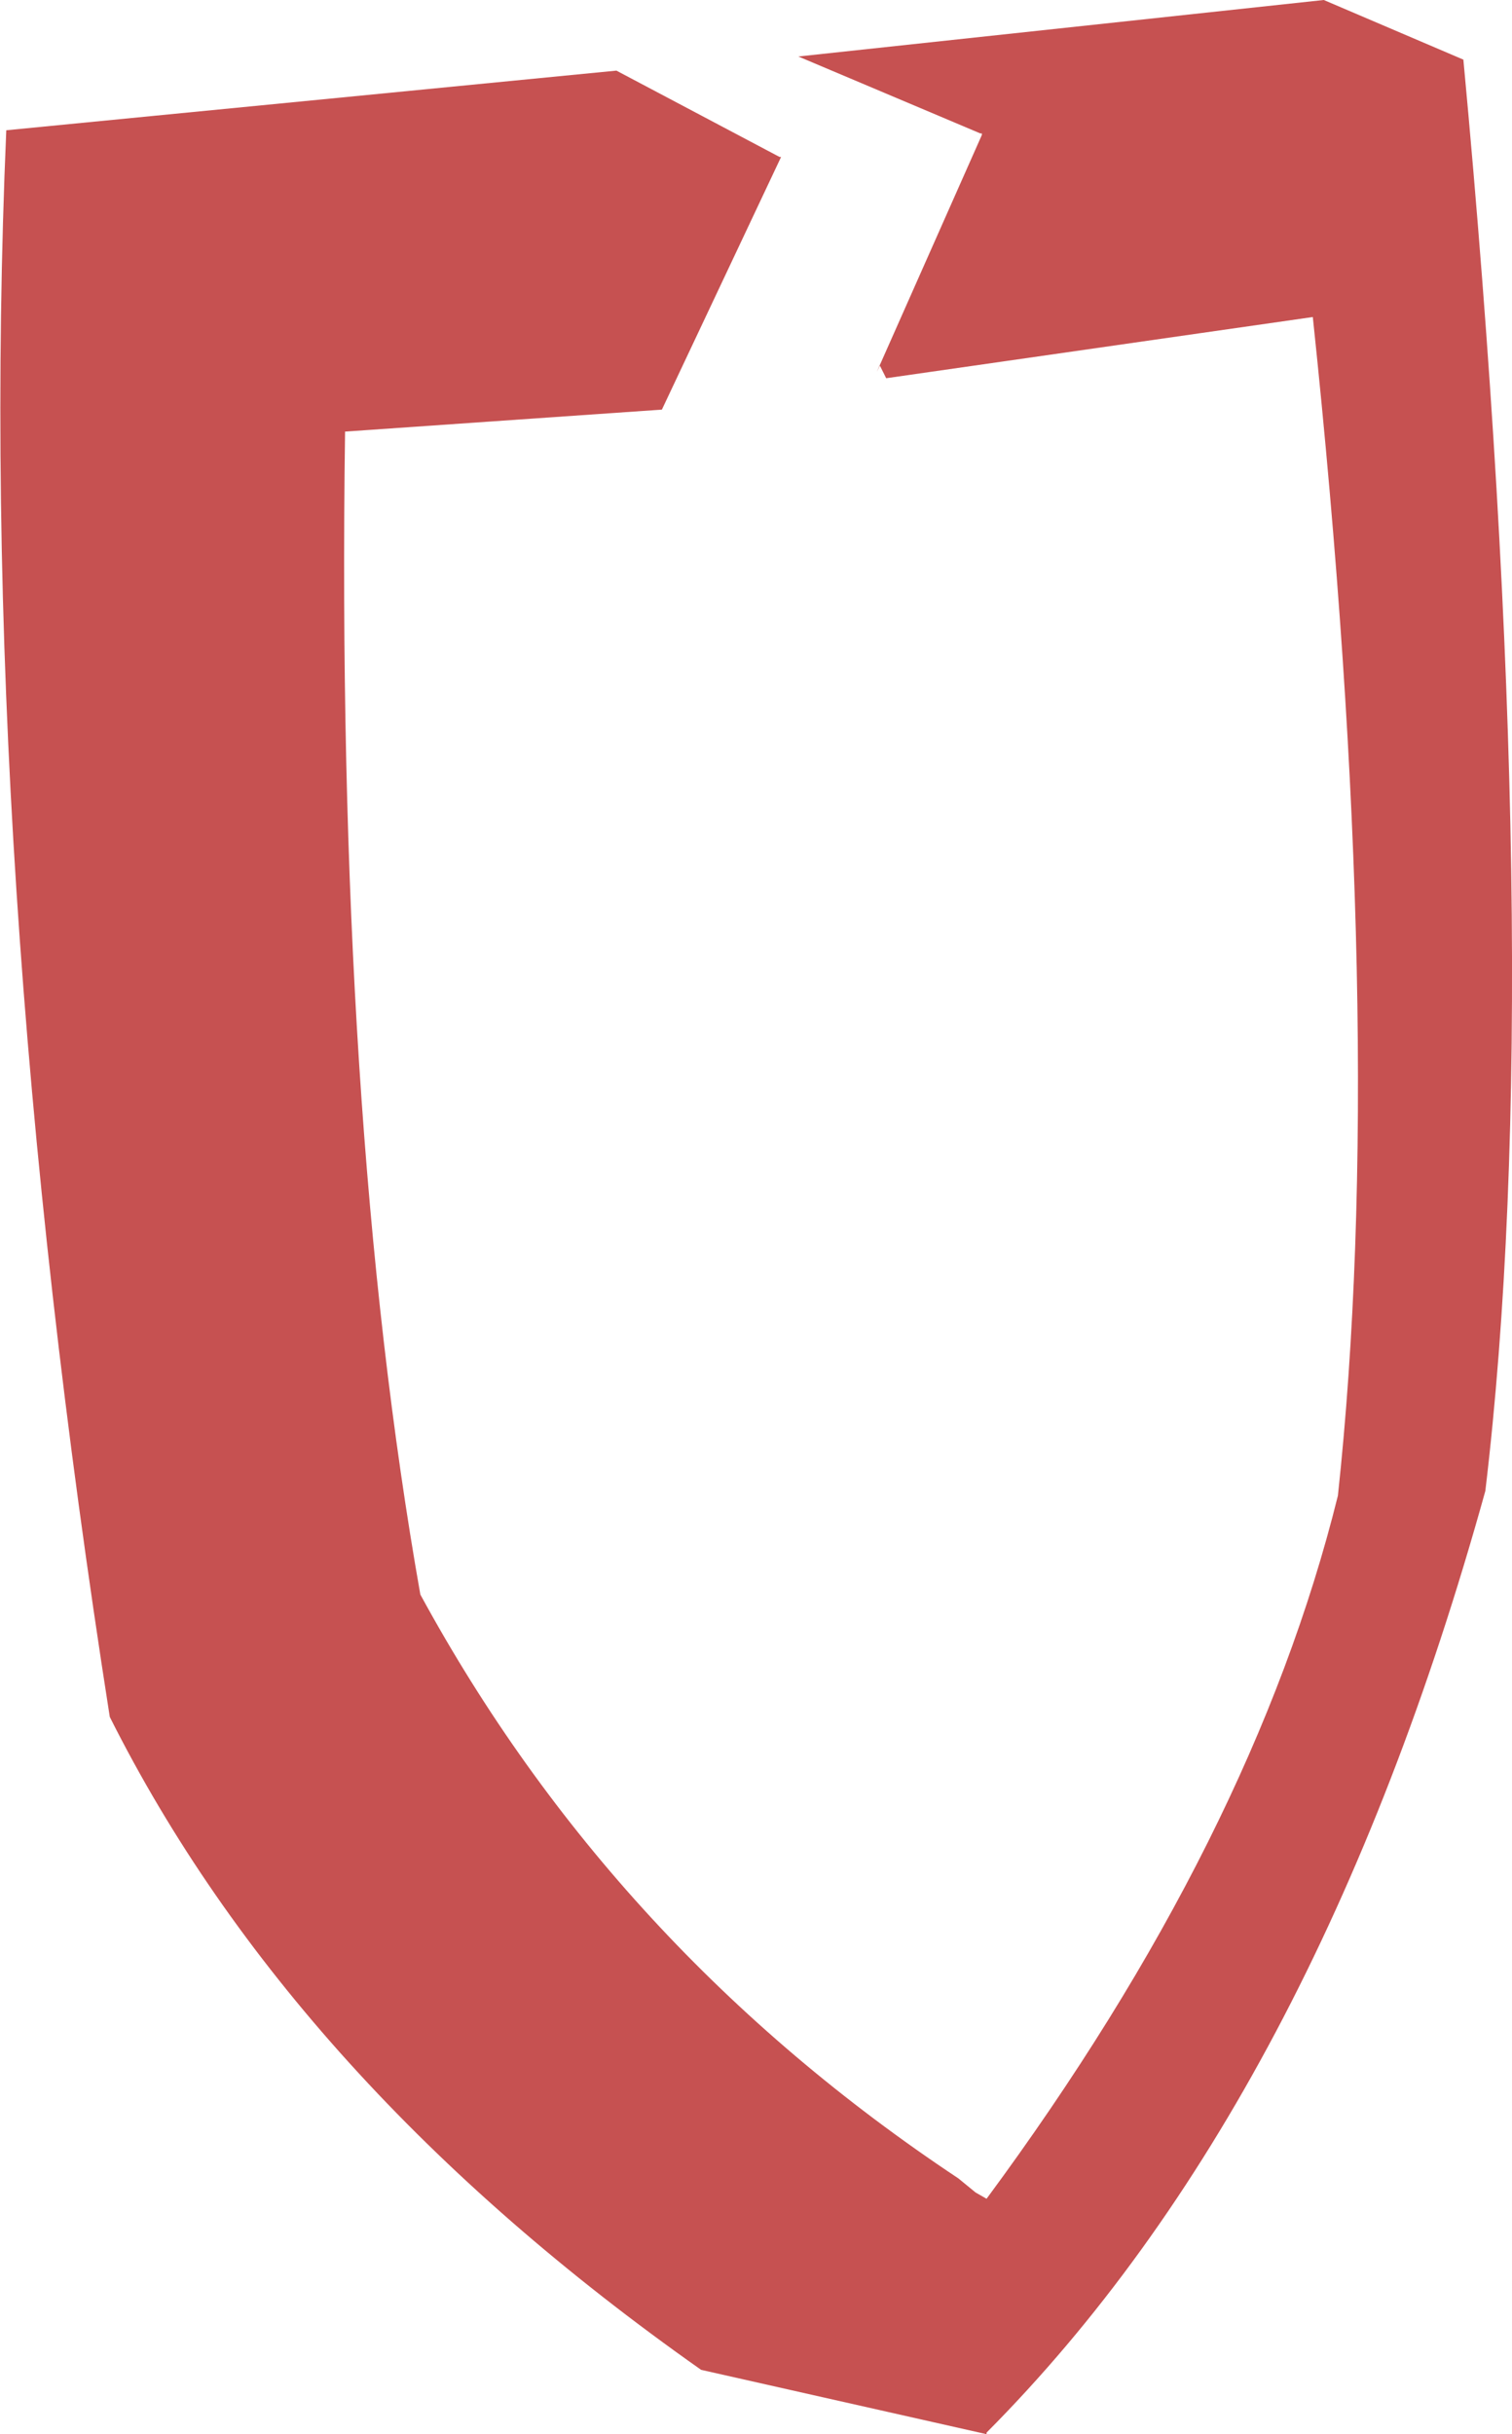 <?xml version="1.0" encoding="UTF-8" standalone="no"?>
<svg xmlns:xlink="http://www.w3.org/1999/xlink" height="77.55px" width="48.2px" xmlns="http://www.w3.org/2000/svg">
  <g transform="matrix(1.0, 0.0, 0.0, 1.0, 0.0, 0.0)">
    <path d="M28.25 12.05 L28.05 11.65 27.95 11.85 31.3 4.3 31.3 4.25 31.25 4.25 25.45 1.8 42.2 0.0 46.65 1.9 Q49.35 30.75 47.35 47.5 41.95 66.95 31.45 77.5 L31.45 77.55 22.35 75.5 Q9.35 66.35 3.5 54.7 -0.8 27.35 0.2 4.15 L19.65 2.25 24.85 5.0 24.9 5.0 21.1 13.05 11.0 13.75 Q10.7 35.55 13.4 50.8 19.55 62.1 30.55 69.4 L31.1 69.85 31.45 70.05 Q39.95 58.55 42.65 47.65 44.25 32.8 41.85 10.1 L28.25 12.05" fill="#c65151" fill-rule="evenodd" stroke="none"/>
  </g>
</svg>
